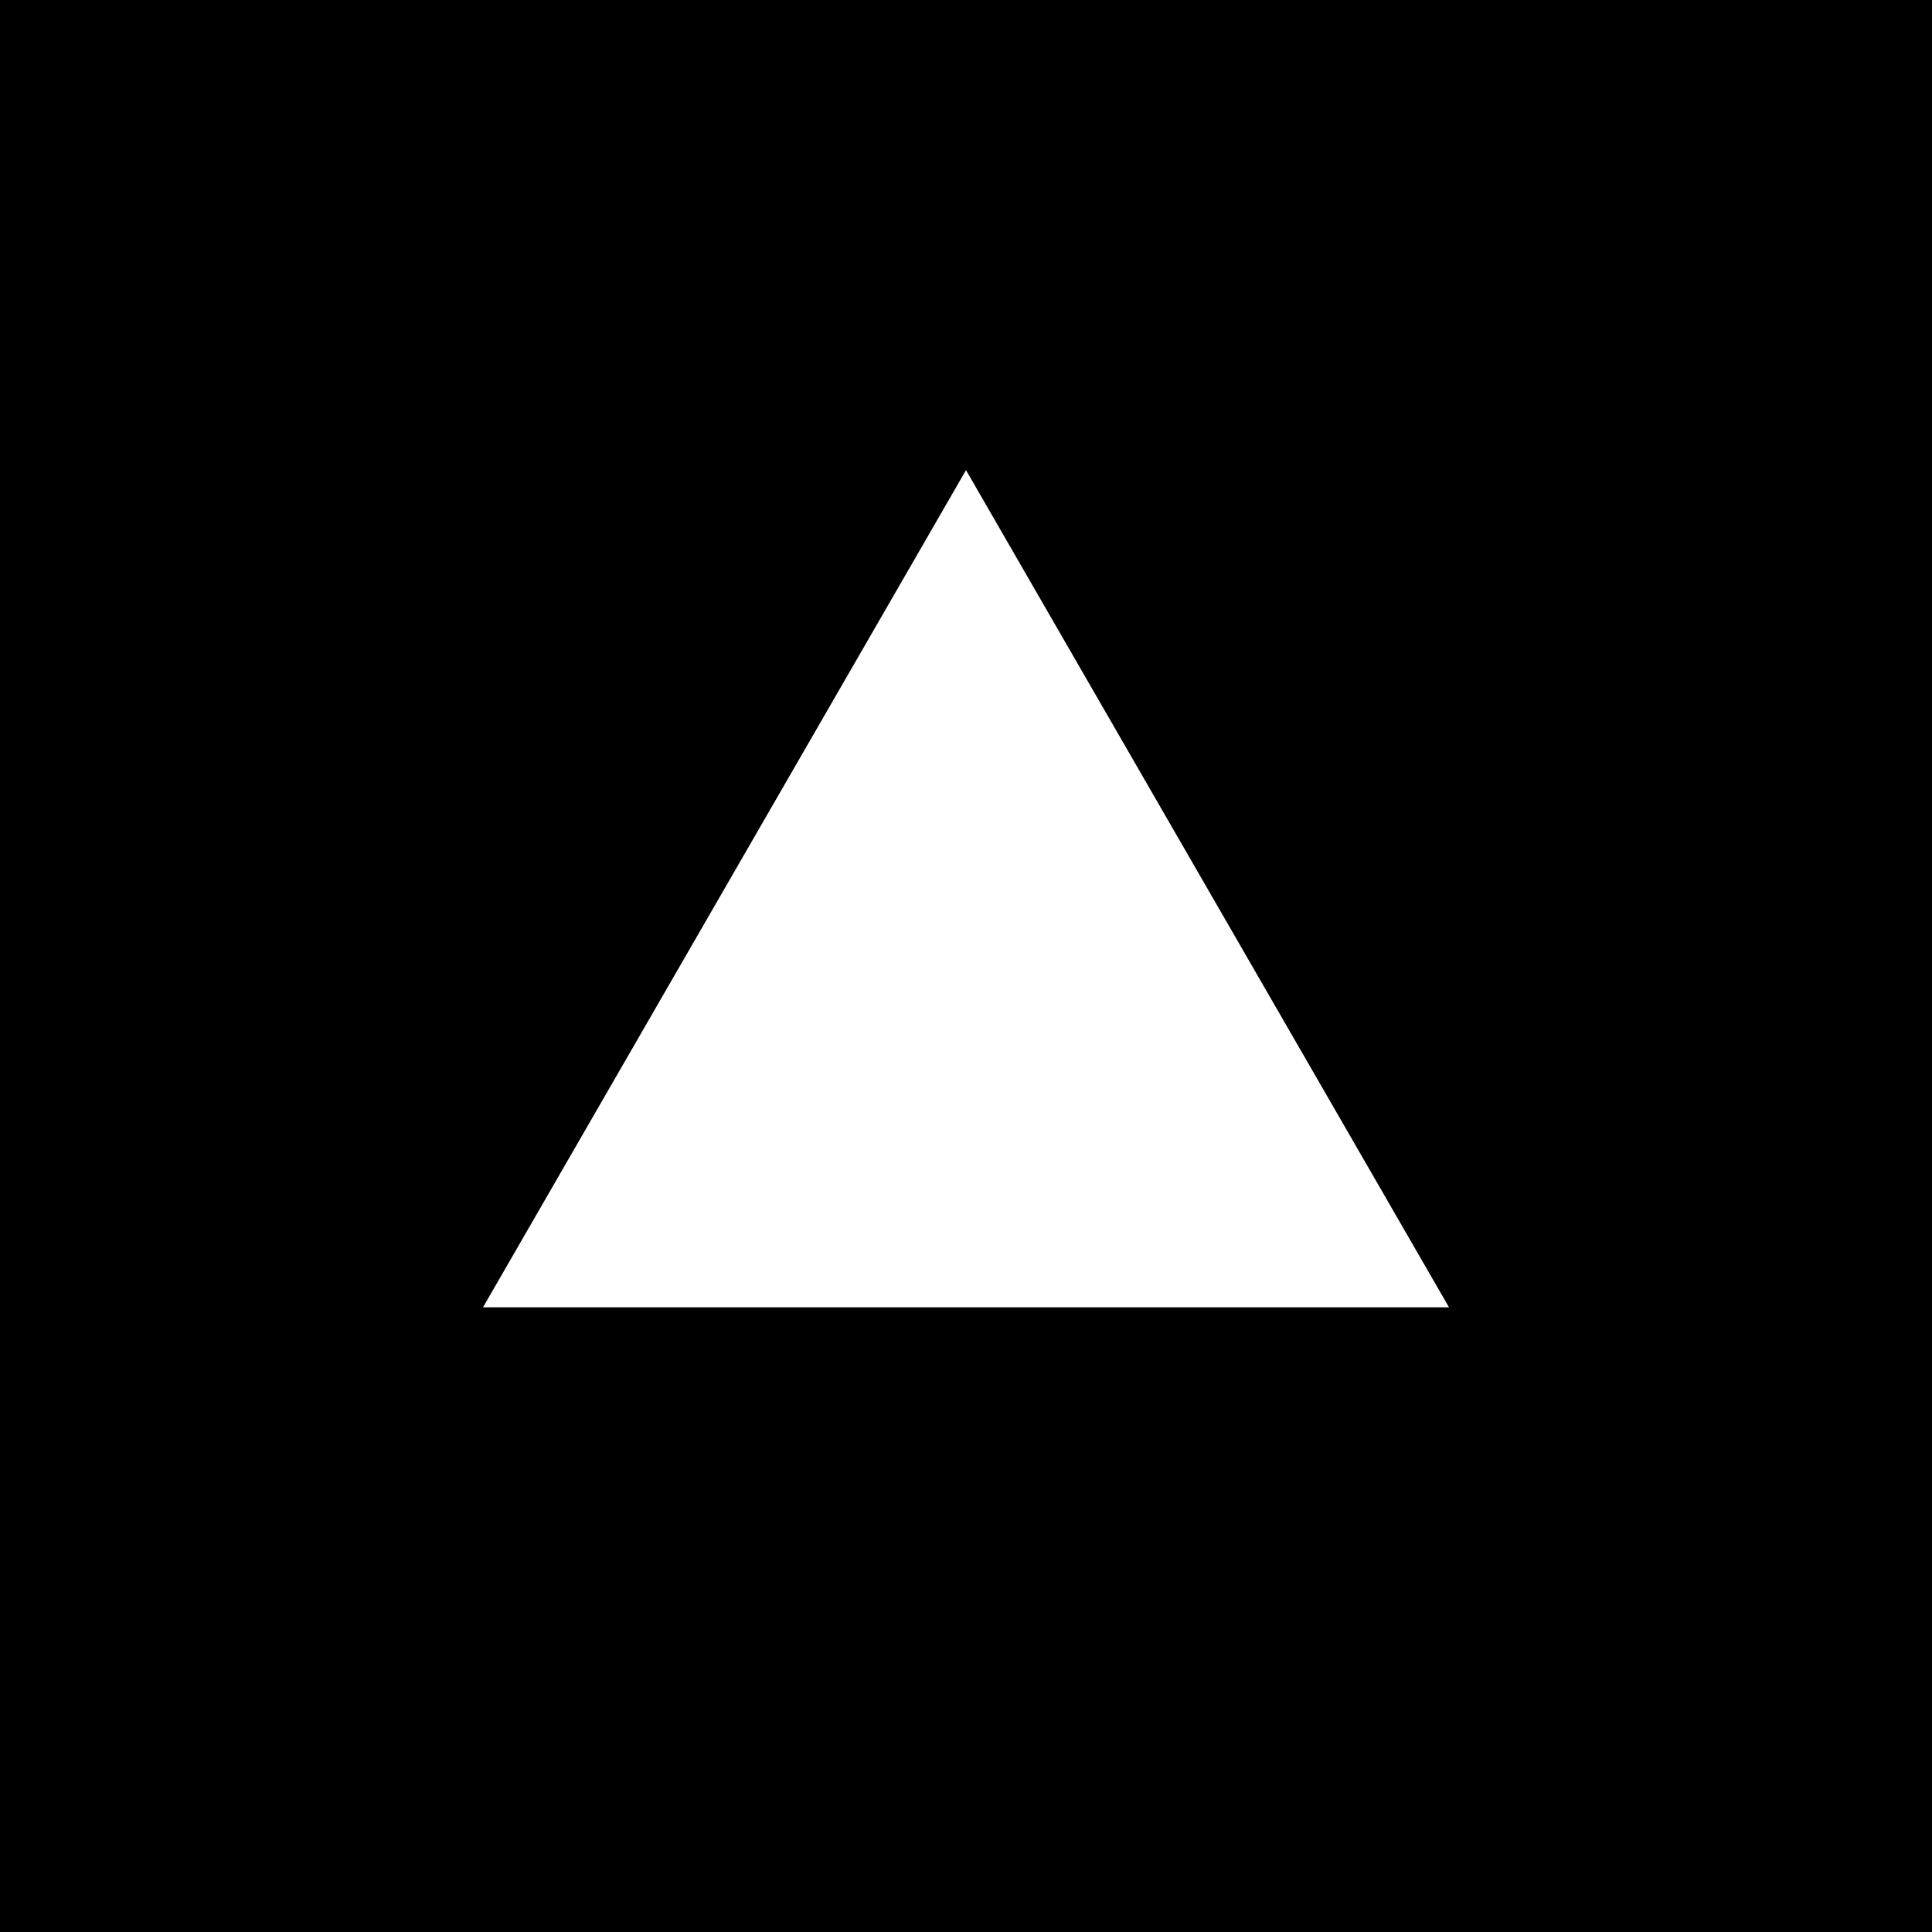 <svg xmlns="http://www.w3.org/2000/svg" width="200" height="200" fill="none"><path fill="#000" d="M0 0h200v200H0z"/><path fill="#fff" fill-rule="evenodd" d="m100 48.667 50 86.666H50l50-86.666z" clip-rule="evenodd"/></svg>